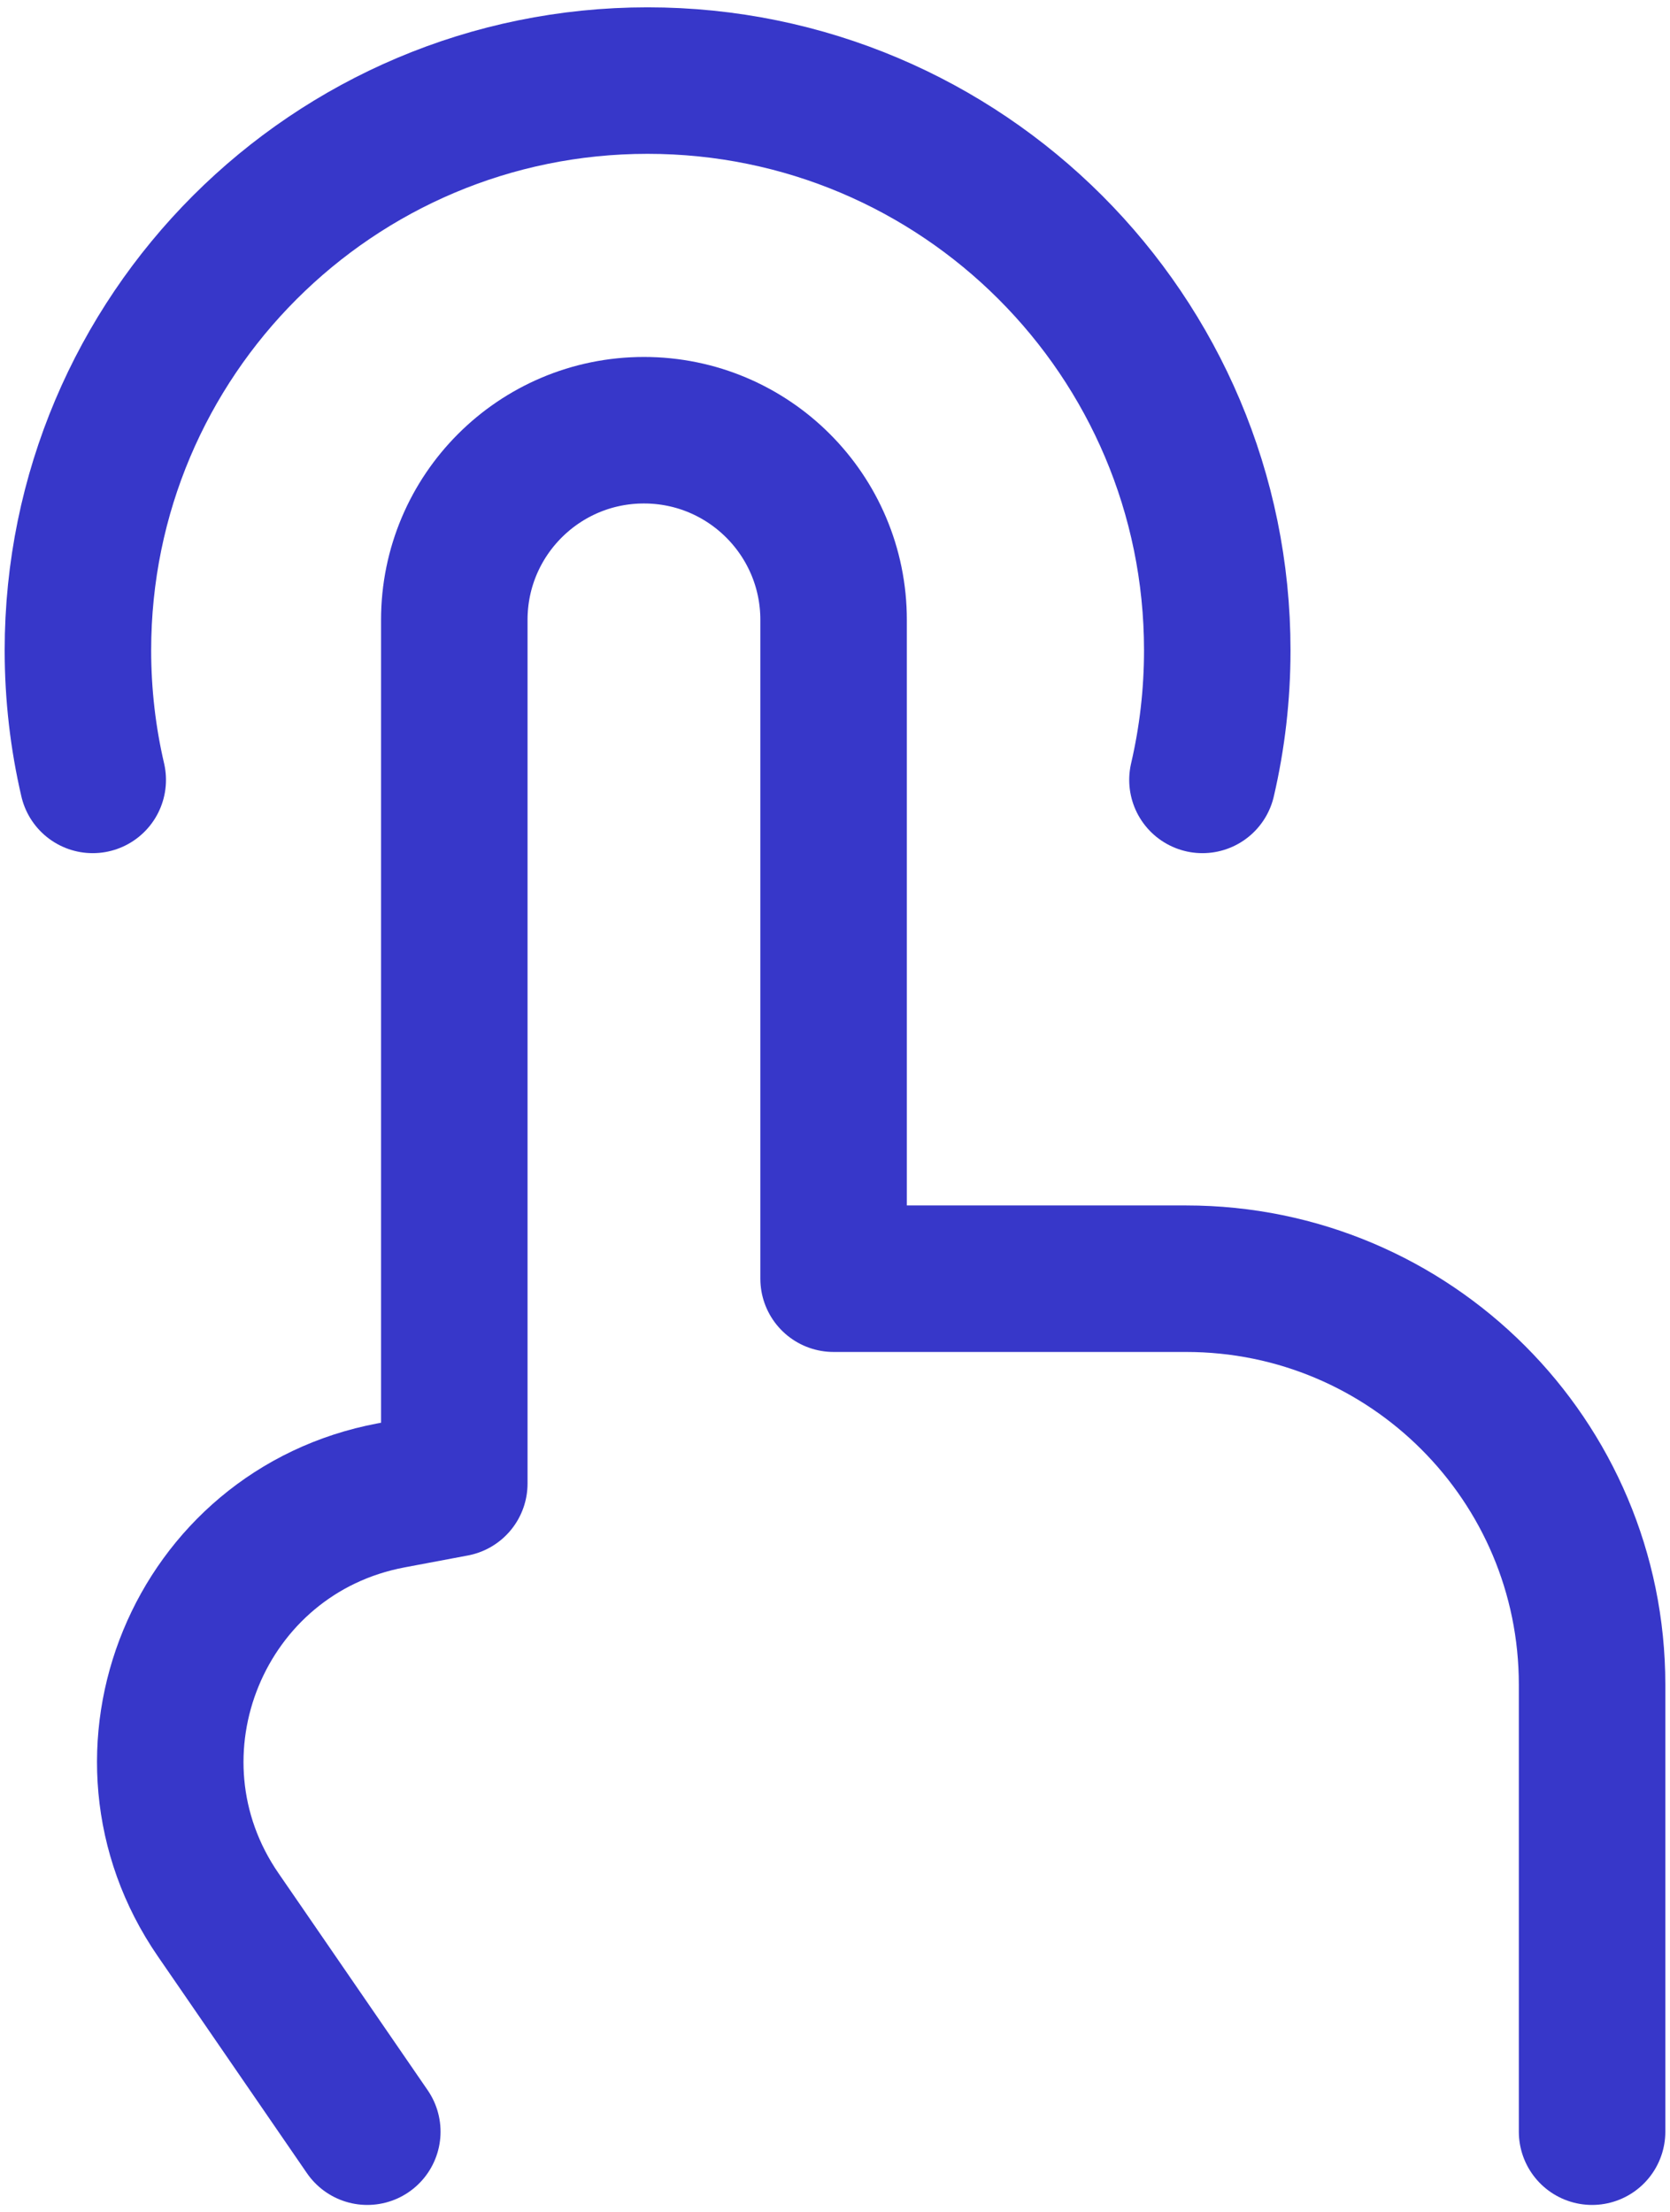 <svg width="114" height="151" viewBox="0 0 114 151" fill="none" xmlns="http://www.w3.org/2000/svg">
<g id="one-finger-tap">
<path id="Vector 107" d="M108.681 145.5V114.988C108.681 99.684 96.275 87.279 80.971 87.279H56.904V42.311C56.904 35.161 51.108 29.365 43.958 29.365C36.808 29.365 31.012 35.161 31.012 42.311L31.012 101.257L26.695 102.069C13.568 104.54 7.321 119.696 14.895 130.698L16.636 133.227L25.073 145.5" stroke="#3737C9" stroke-width="10" stroke-linecap="round" stroke-linejoin="round"/>
<path id="Ellipse 302" d="M6.33 53.233C5.669 50.392 5.319 47.431 5.319 44.388C5.319 22.911 22.73 5.5 44.207 5.5C65.684 5.5 83.095 22.911 83.095 44.388C83.095 47.431 82.745 50.392 82.084 53.233" stroke="#3737C9" stroke-width="10" stroke-linecap="round" stroke-linejoin="round"/>
</g>
</svg>

